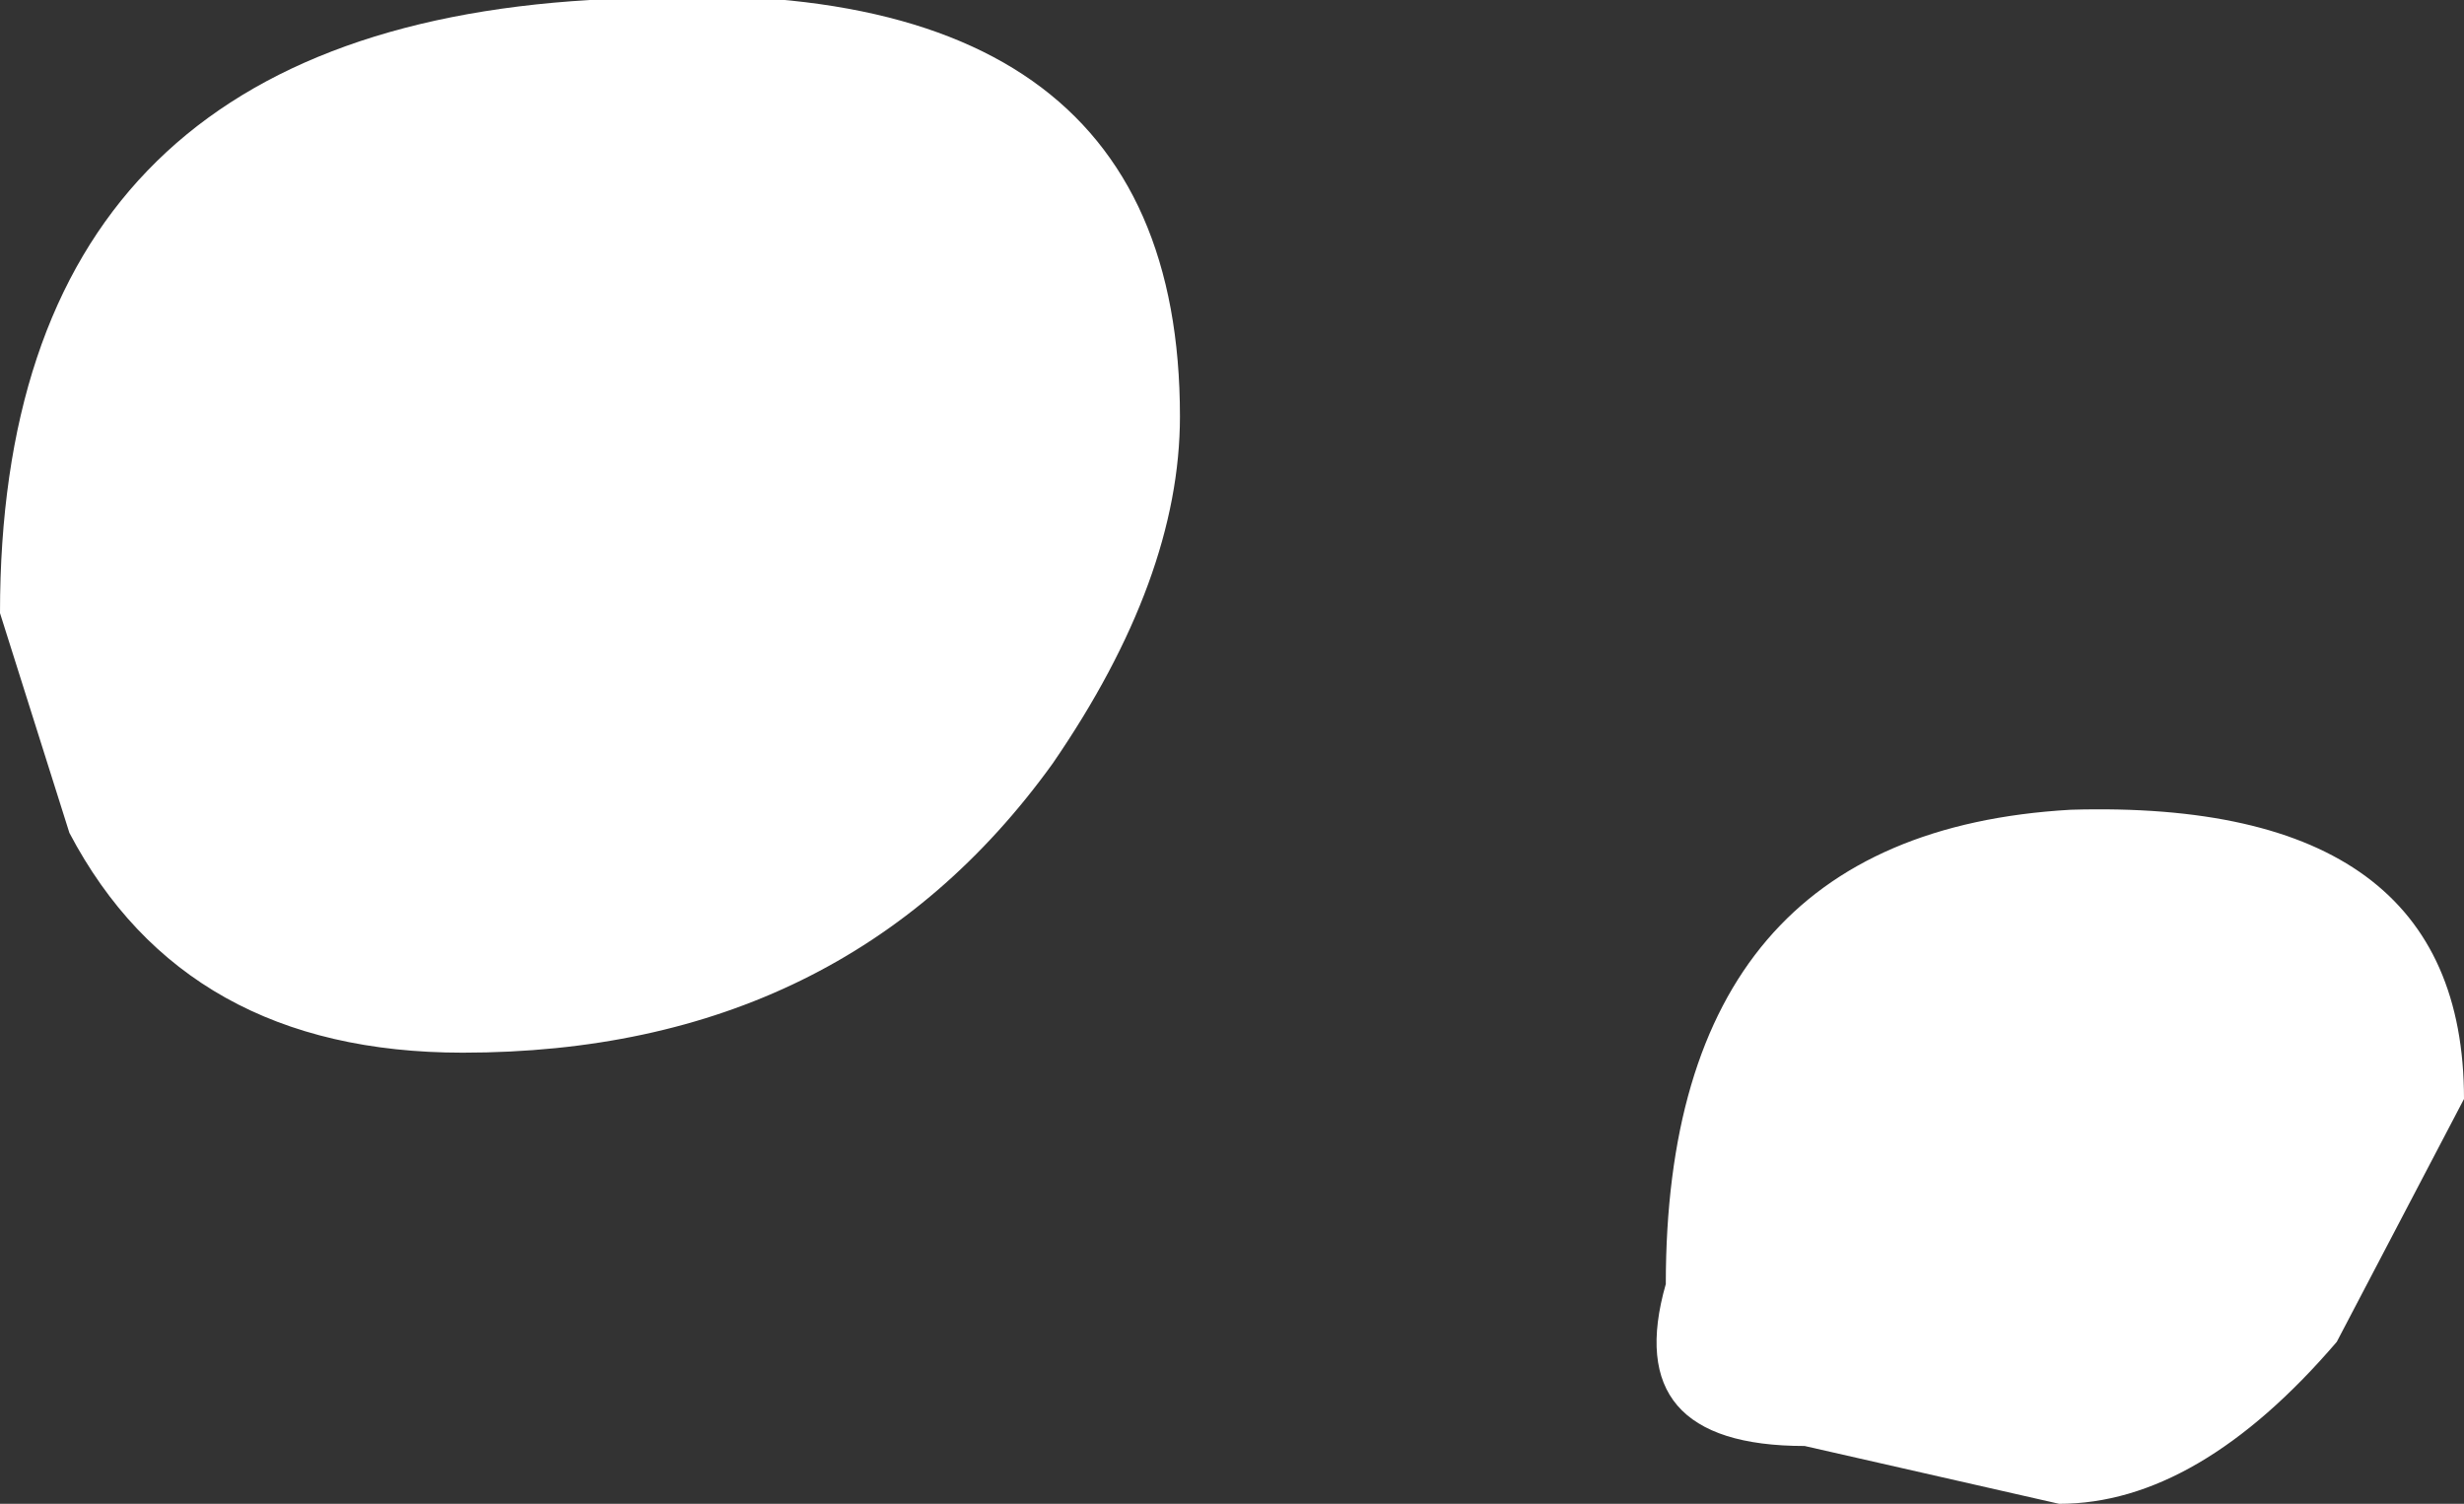 <?xml version="1.0" encoding="UTF-8" standalone="no"?>
<svg xmlns:ffdec="https://www.free-decompiler.com/flash" xmlns:xlink="http://www.w3.org/1999/xlink" ffdec:objectType="shape" height="6.5px" width="10.65px" xmlns="http://www.w3.org/2000/svg">
  <rect width="100%" height="100%" fill="#333333" stroke="none"/>
  <g transform="matrix(1.0, 0.0, 0.0, 1.0, 4.2, 1.8)">
    <path d="M4.7 4.7 L3.6 4.45 Q2.8 4.45 3.0 3.75 3.0 1.8 4.75 1.7 6.45 1.65 6.45 2.95 L5.9 4.0 Q5.3 4.7 4.7 4.7 M0.35 1.5 Q-0.55 2.75 -2.2 2.75 -3.4 2.75 -3.9 1.8 L-4.2 0.85 Q-4.2 -1.65 -1.65 -1.8 0.9 -2.0 0.9 0.0 0.9 0.7 0.35 1.5" fill="#ffffff" fill-rule="evenodd" stroke="none"/>
  </g>
</svg>

